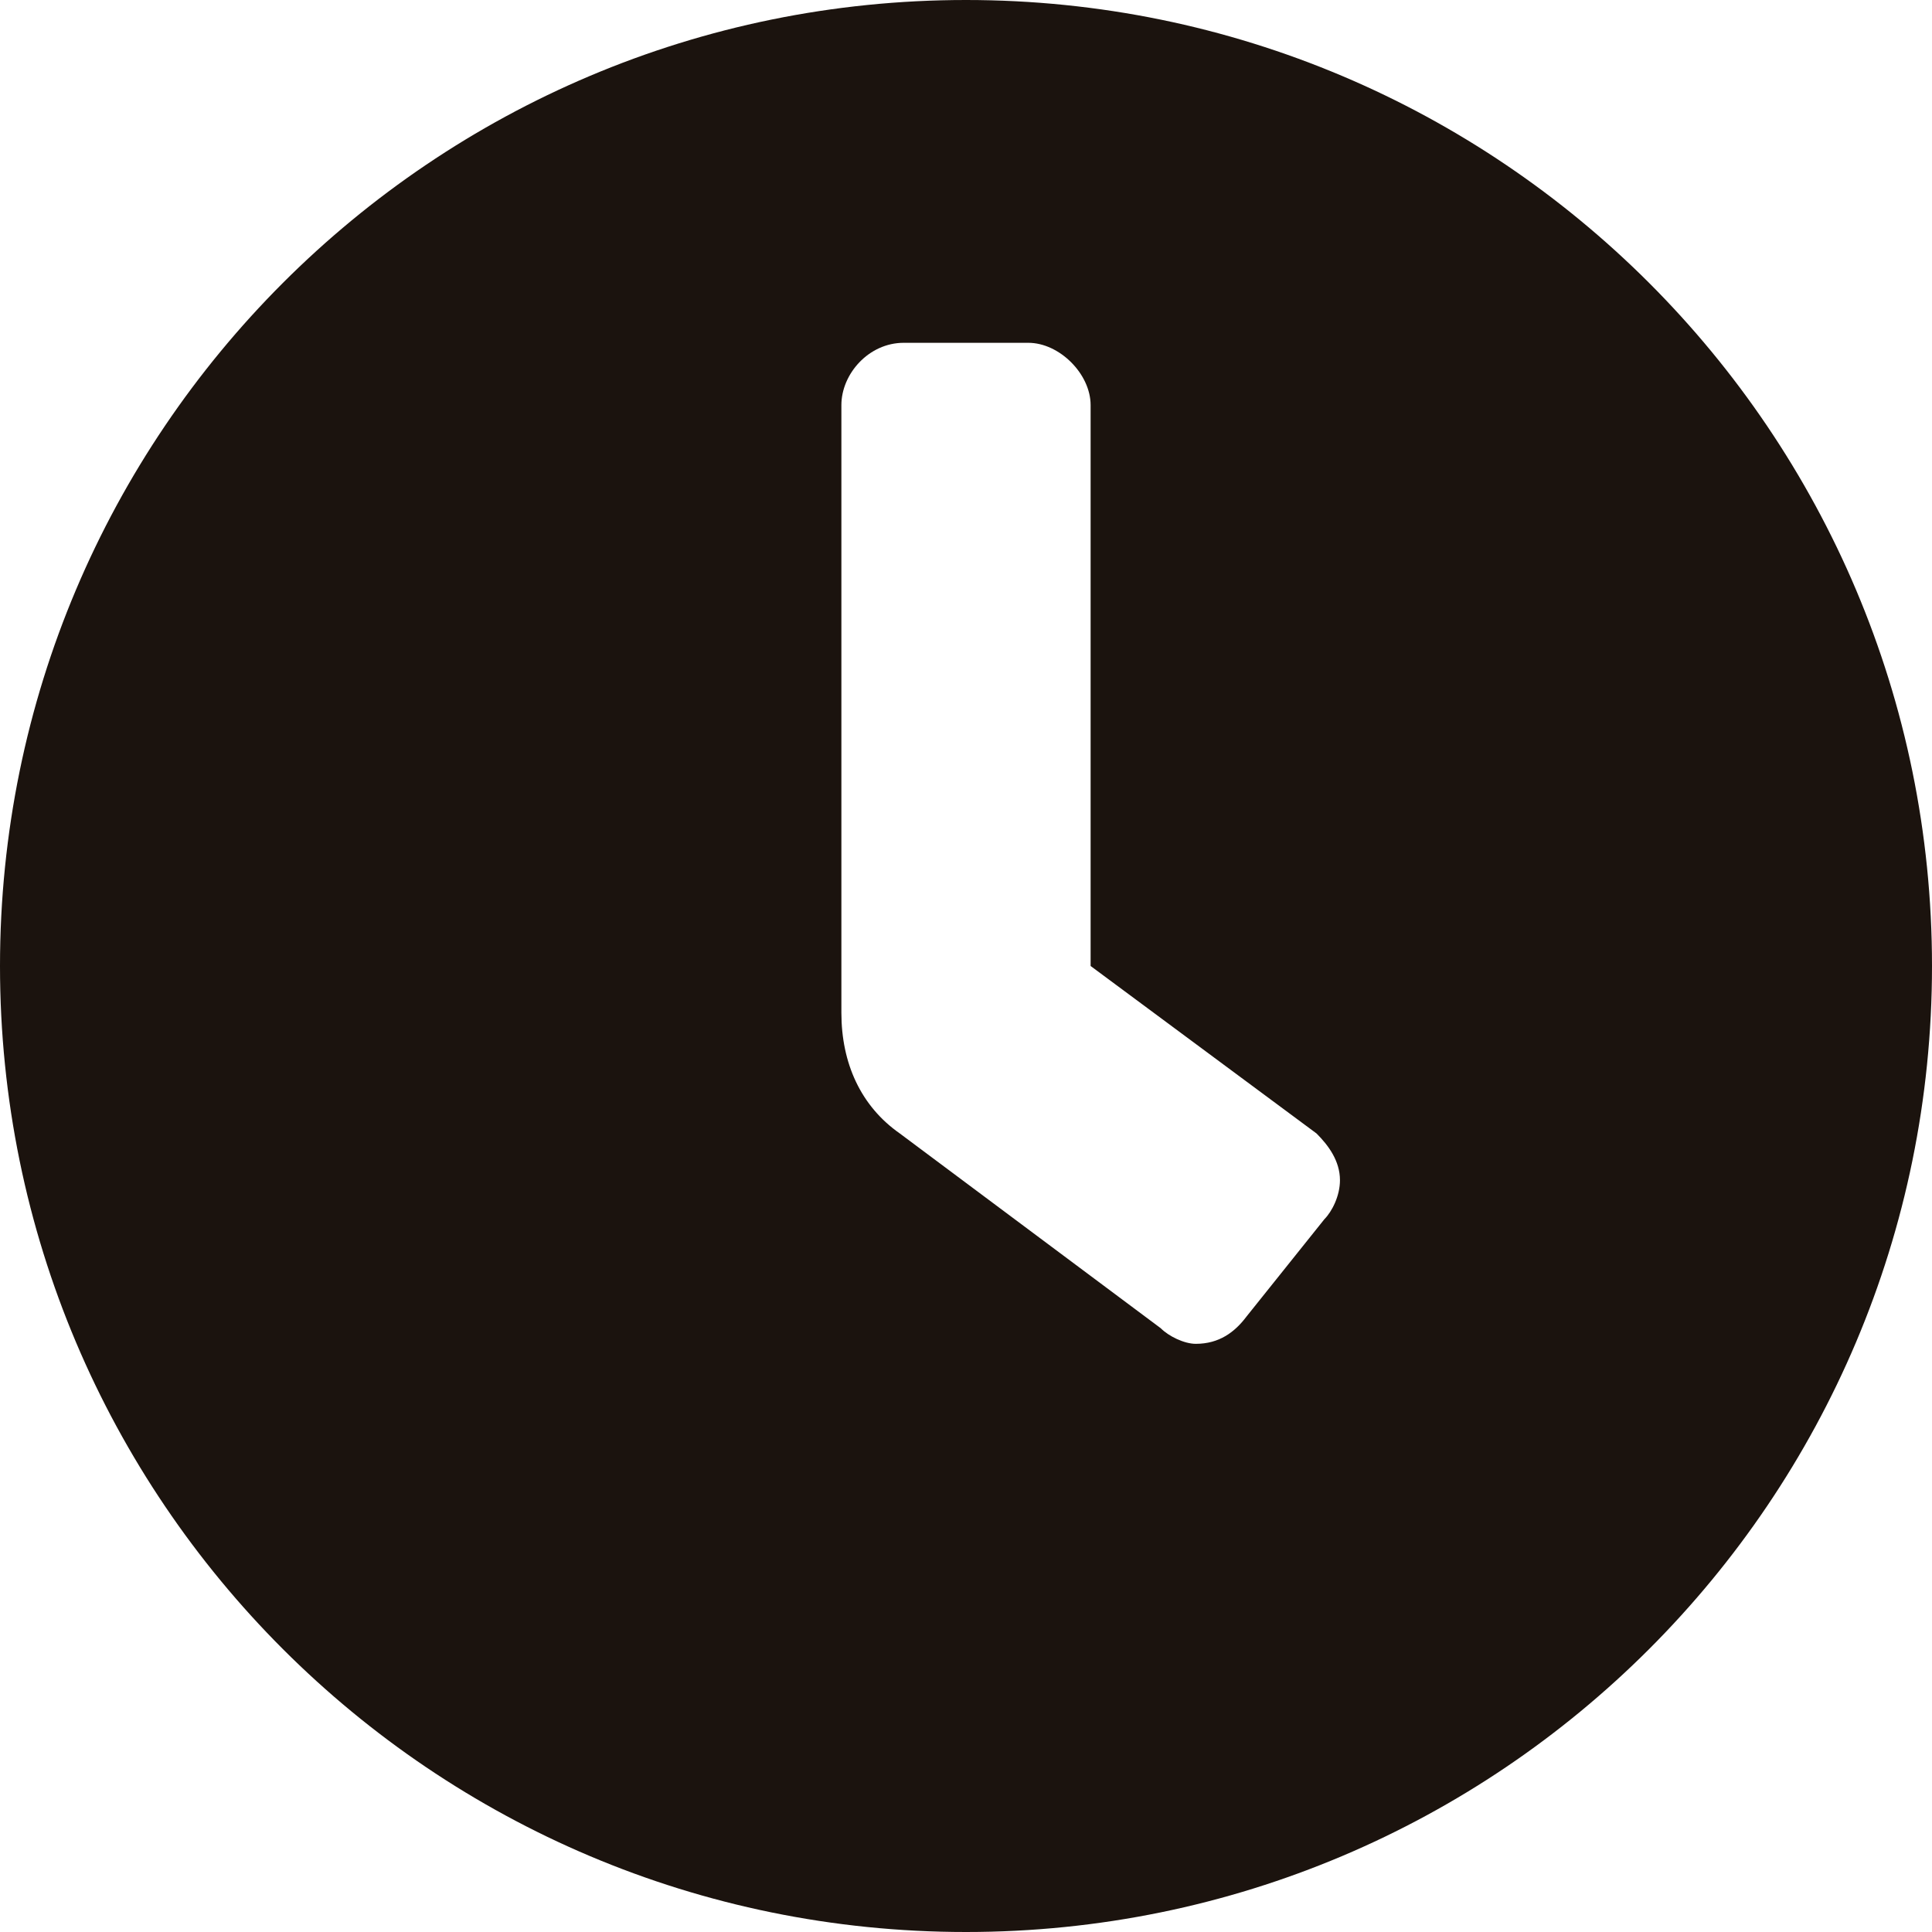 <svg width="16" height="16" viewBox="0 0 16 16" fill="none" xmlns="http://www.w3.org/2000/svg">
<path d="M8 0C3.581 0 0 3.581 0 8C0 12.419 3.581 16 8 16C12.419 16 16 12.419 16 8C16 3.581 12.419 0 8 0ZM10.968 10.097L10.323 10.903C10.226 11.032 10.097 11.129 9.903 11.129C9.806 11.129 9.677 11.065 9.613 11L7.452 9.387C7.129 9.161 6.968 8.806 6.968 8.387V3.355C6.968 3.097 7.194 2.839 7.484 2.839H8.516C8.774 2.839 9.032 3.097 9.032 3.355V8L10.903 9.387C11 9.484 11.097 9.613 11.097 9.774C11.097 9.903 11.032 10.032 10.968 10.097Z" fill="#1B130E"/>
</svg>
